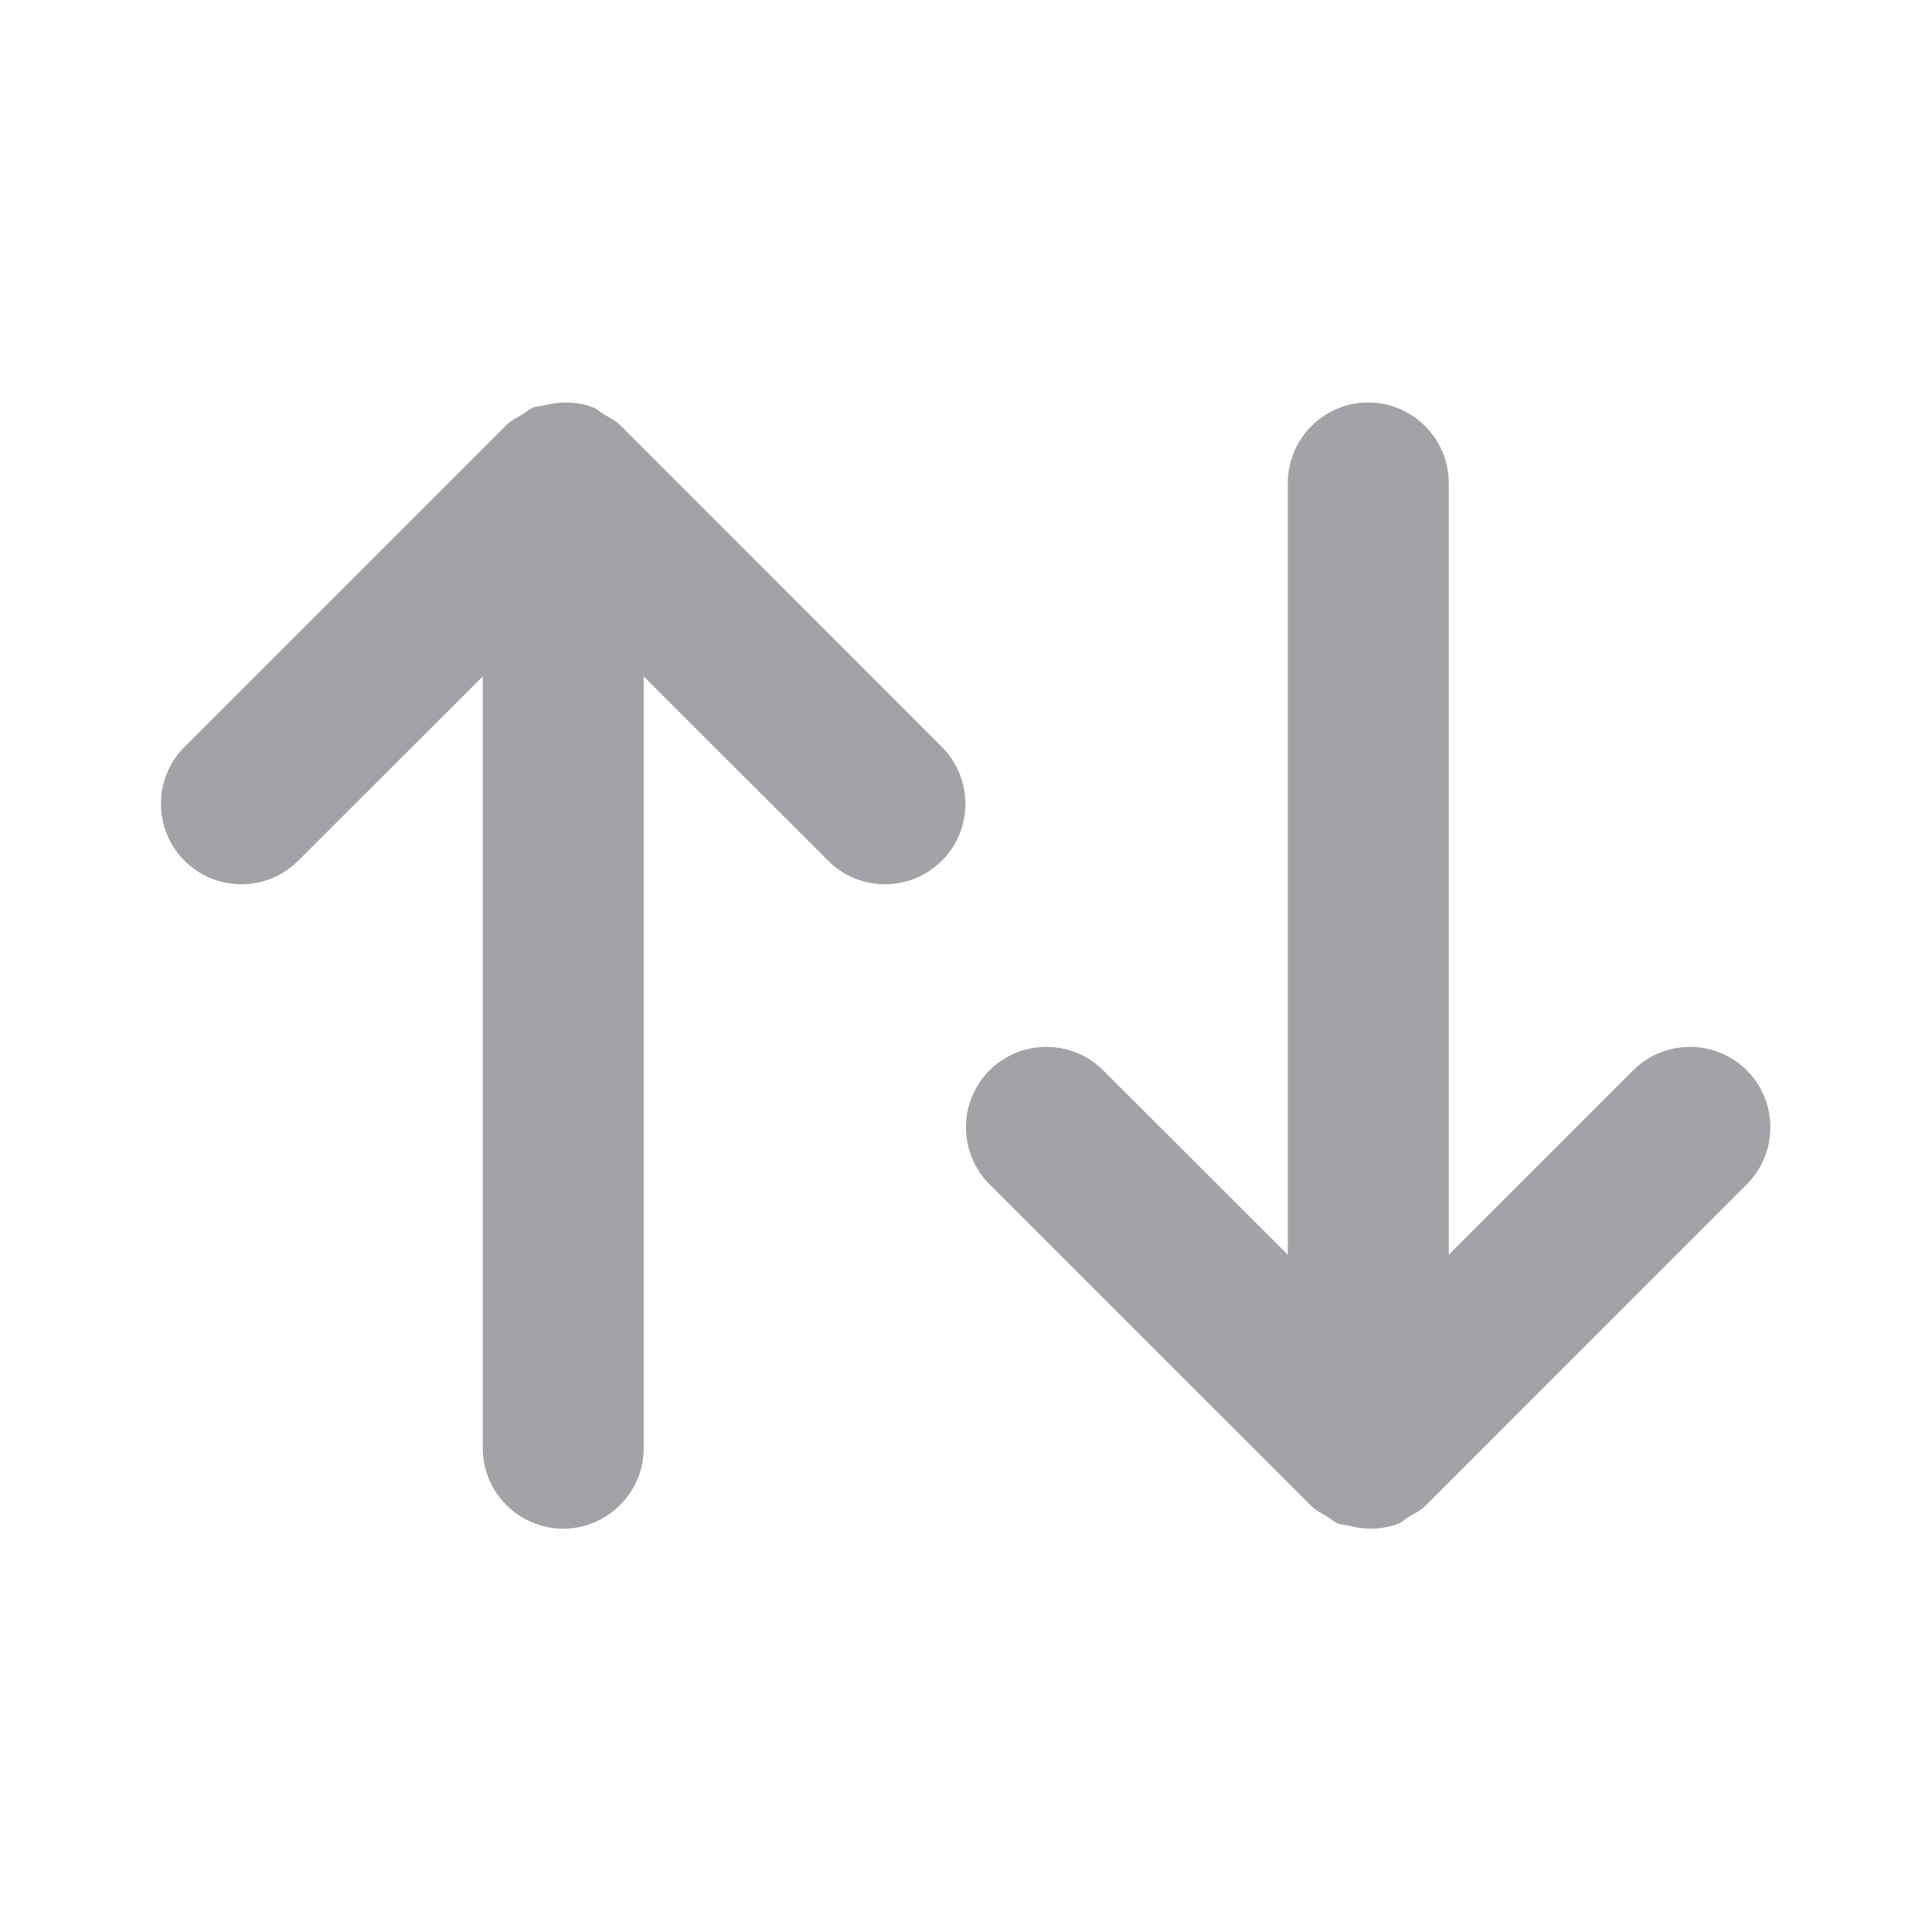 <svg width="16" height="16" viewBox="0 0 16 16" fill="none" xmlns="http://www.w3.org/2000/svg">
<path fill-rule="evenodd" clip-rule="evenodd" d="M14.467 8.865C14.208 8.605 13.784 8.605 13.524 8.865L11.998 10.391V4C11.998 3.633 11.698 3.333 11.331 3.333C10.964 3.333 10.665 3.633 10.665 4V10.391L9.137 8.865C8.878 8.605 8.454 8.605 8.194 8.865C7.935 9.124 7.935 9.548 8.194 9.807L10.86 12.472C10.899 12.512 10.948 12.533 10.993 12.561C11.021 12.577 11.044 12.601 11.075 12.615C11.102 12.627 11.133 12.627 11.161 12.633C11.303 12.671 11.452 12.671 11.588 12.615C11.617 12.602 11.639 12.579 11.666 12.562C11.713 12.535 11.762 12.513 11.803 12.472L14.467 9.807C14.726 9.548 14.726 9.124 14.467 8.865Z" fill="#A1A3A7"/>
<path fill-rule="evenodd" clip-rule="evenodd" d="M7.8 7.128C7.541 7.388 7.117 7.388 6.858 7.128L5.331 5.602V11.993C5.331 12.36 5.031 12.66 4.664 12.66C4.297 12.66 3.998 12.36 3.998 11.993V5.602L2.47 7.128C2.211 7.388 1.787 7.388 1.528 7.128C1.268 6.869 1.268 6.445 1.528 6.186L4.193 3.521C4.232 3.481 4.281 3.46 4.326 3.432C4.354 3.416 4.377 3.392 4.408 3.378C4.435 3.366 4.466 3.366 4.494 3.36C4.636 3.322 4.785 3.322 4.921 3.378C4.95 3.391 4.972 3.414 5 3.431C5.046 3.458 5.095 3.48 5.136 3.521L7.8 6.186C8.06 6.445 8.06 6.869 7.8 7.128Z" fill="#A1A3A7"/>
</svg>
